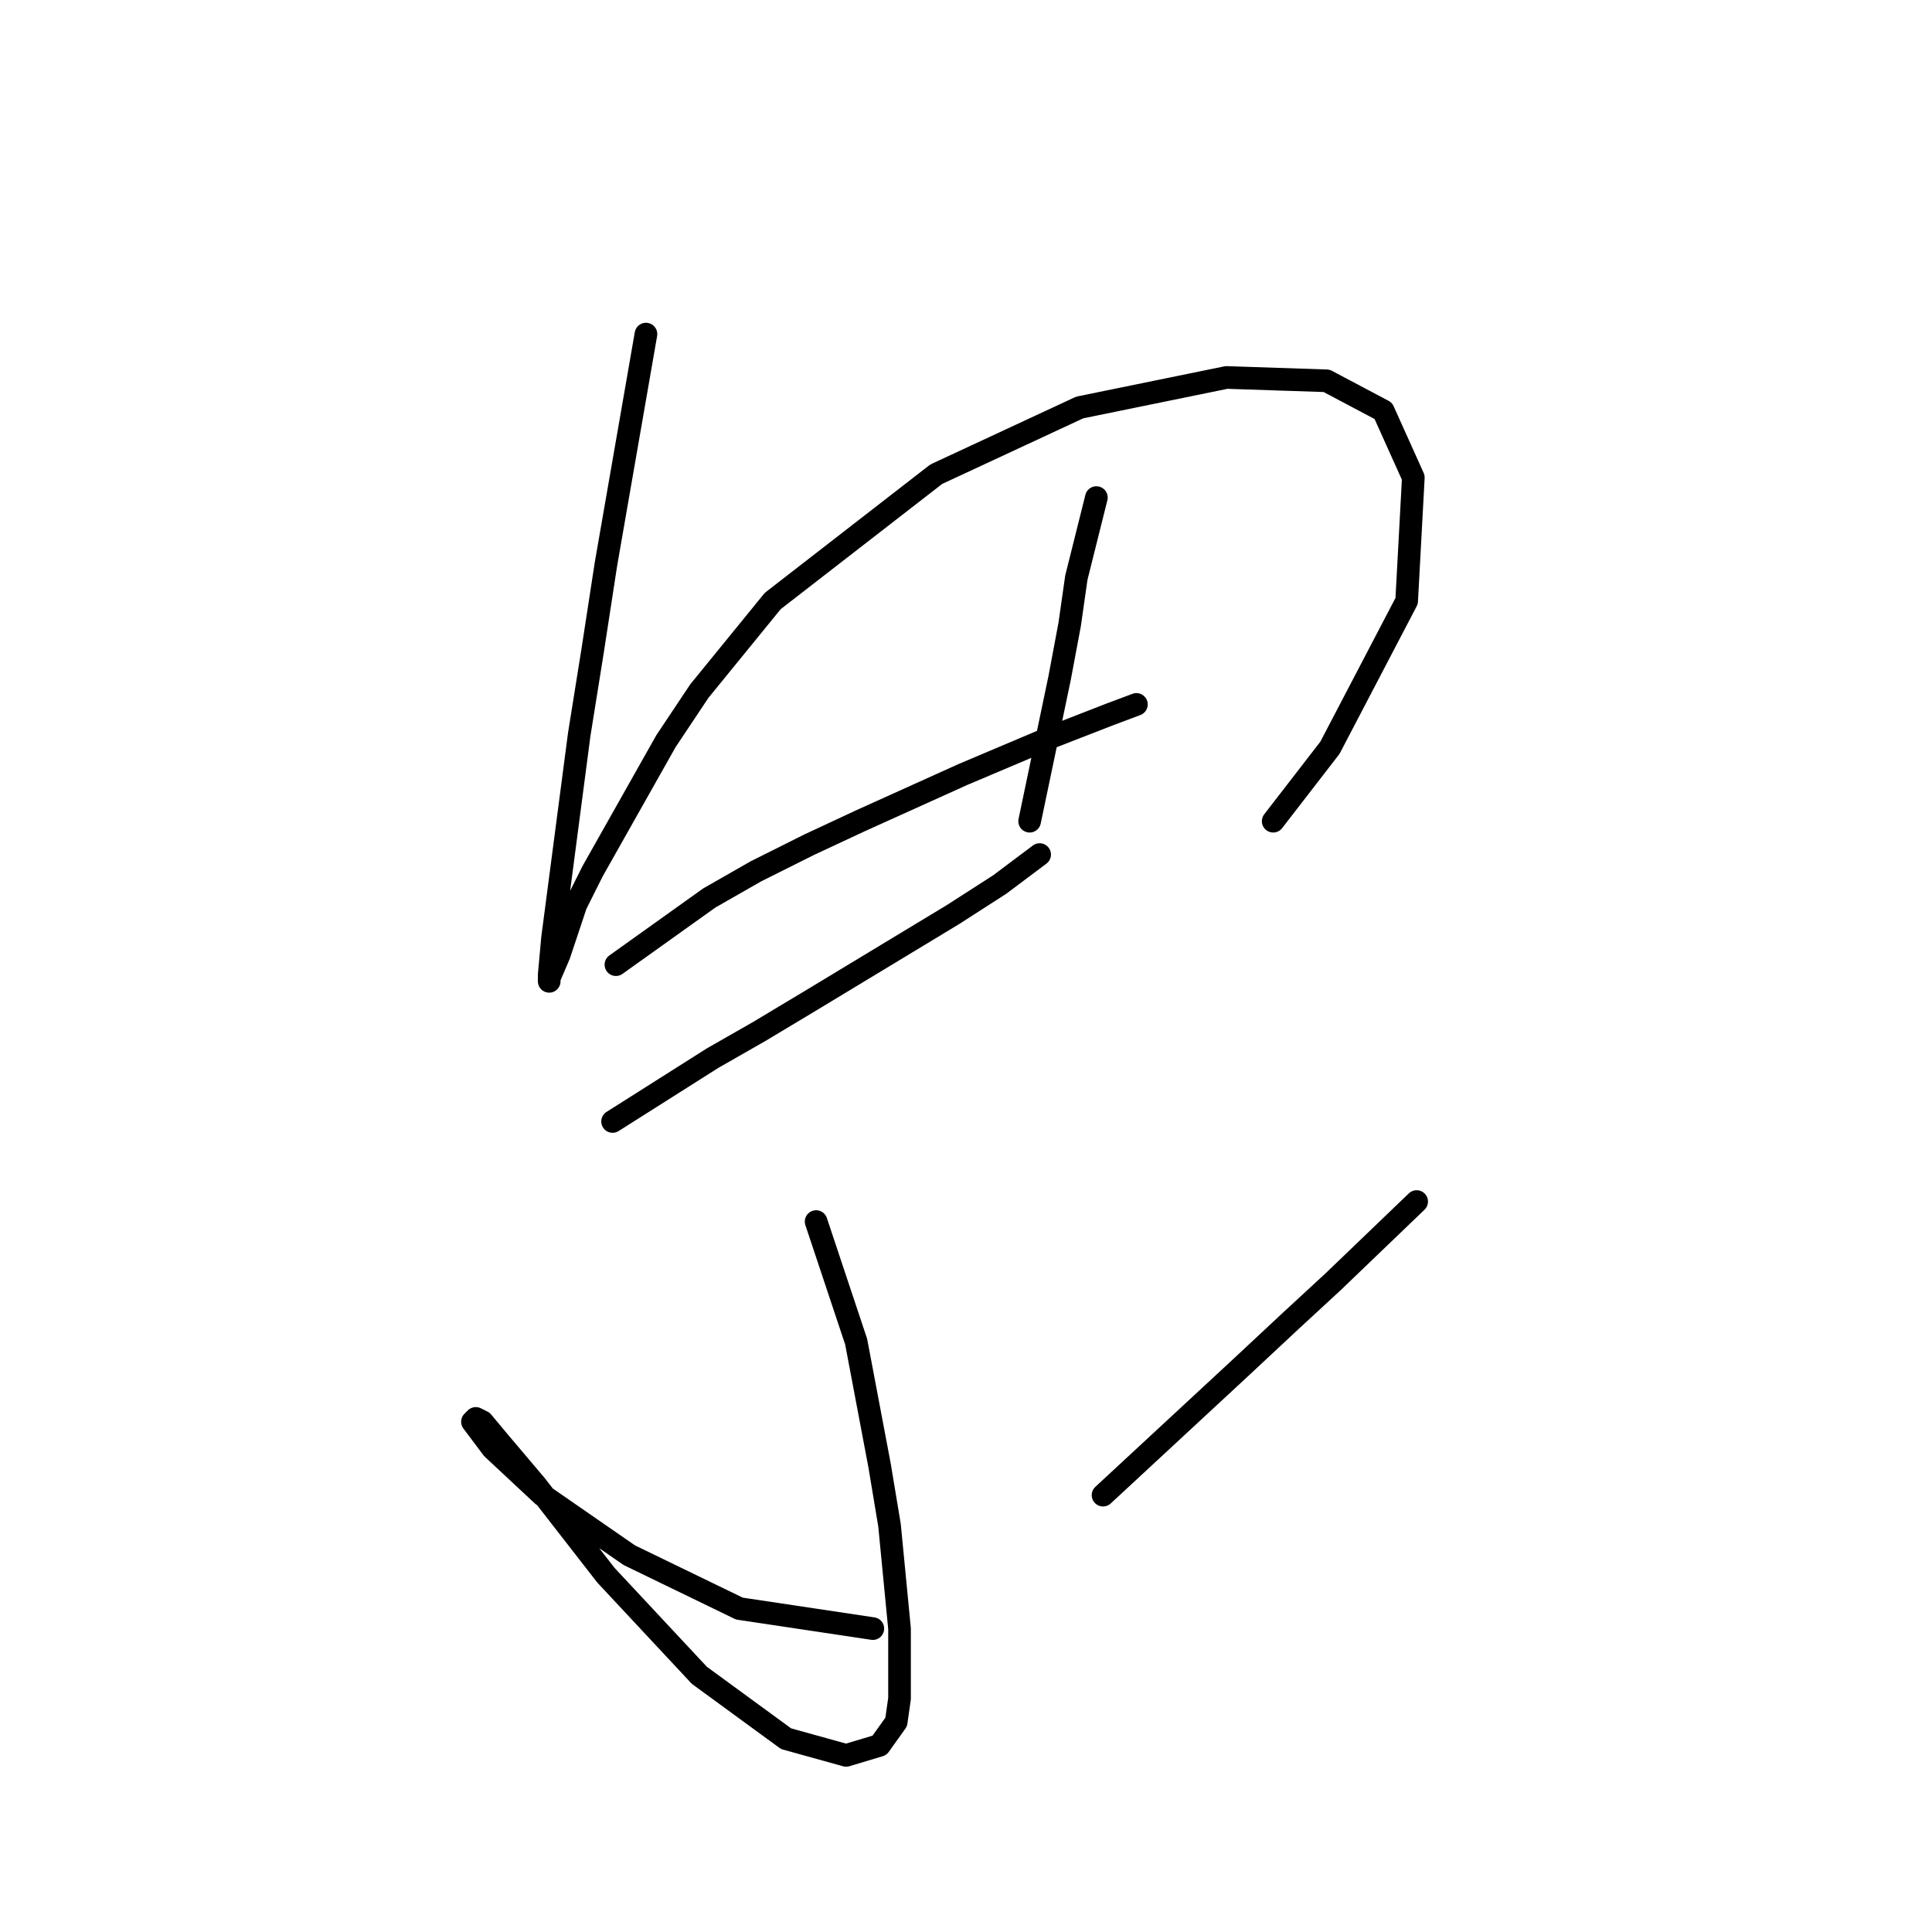 <?xml version="1.0" standalone="no"?>
    <svg width="256" height="256" xmlns="http://www.w3.org/2000/svg" version="1.1">
    <polyline stroke="black" stroke-width="3" stroke-linecap="round" fill="transparent" stroke-linejoin="round" points="85.593 44.269 80.288 74.773 78.52 86.267 76.751 97.319 73.215 124.286 72.773 129.149 72.773 130.033 72.773 129.591 74.099 126.497 76.309 119.865 78.52 115.445 88.246 98.203 92.667 91.572 102.392 79.636 124.055 62.836 143.064 53.995 162.516 50.016 175.779 50.458 183.294 54.437 187.273 63.278 186.389 79.636 176.221 99.087 168.705 108.813 168.705 108.813 " />
        <polyline stroke="black" stroke-width="3" stroke-linecap="round" fill="transparent" stroke-linejoin="round" points="81.614 127.823 93.993 118.981 100.182 115.445 107.255 111.908 113.887 108.813 127.591 102.624 139.086 97.761 147.043 94.667 150.58 93.34 150.58 93.34 " />
        <polyline stroke="black" stroke-width="3" stroke-linecap="round" fill="transparent" stroke-linejoin="round" points="81.172 148.601 94.435 140.201 100.624 136.665 107.255 132.686 126.265 121.192 132.454 117.213 137.759 113.234 137.759 113.234 " />
        <polyline stroke="black" stroke-width="3" stroke-linecap="round" fill="transparent" stroke-linejoin="round" points="145.275 65.931 142.622 76.541 141.738 82.73 140.412 89.804 136.433 108.813 136.433 108.813 " />
        <polyline stroke="black" stroke-width="3" stroke-linecap="round" fill="transparent" stroke-linejoin="round" points="108.14 161.864 113.445 177.779 116.539 194.136 117.865 202.094 119.192 215.798 119.192 225.082 118.75 228.177 116.539 231.271 112.118 232.597 104.161 230.387 92.667 221.987 80.288 208.725 71.004 196.788 66.141 191.041 63.931 188.389 63.047 187.947 62.605 188.389 65.257 191.926 71.888 198.115 83.383 206.072 97.972 213.146 115.655 215.798 115.655 215.798 " />
        <polyline stroke="black" stroke-width="3" stroke-linecap="round" fill="transparent" stroke-linejoin="round" points="187.715 159.211 176.663 169.821 170.916 175.126 164.285 181.315 146.159 198.115 146.159 198.115 " />
        </svg>